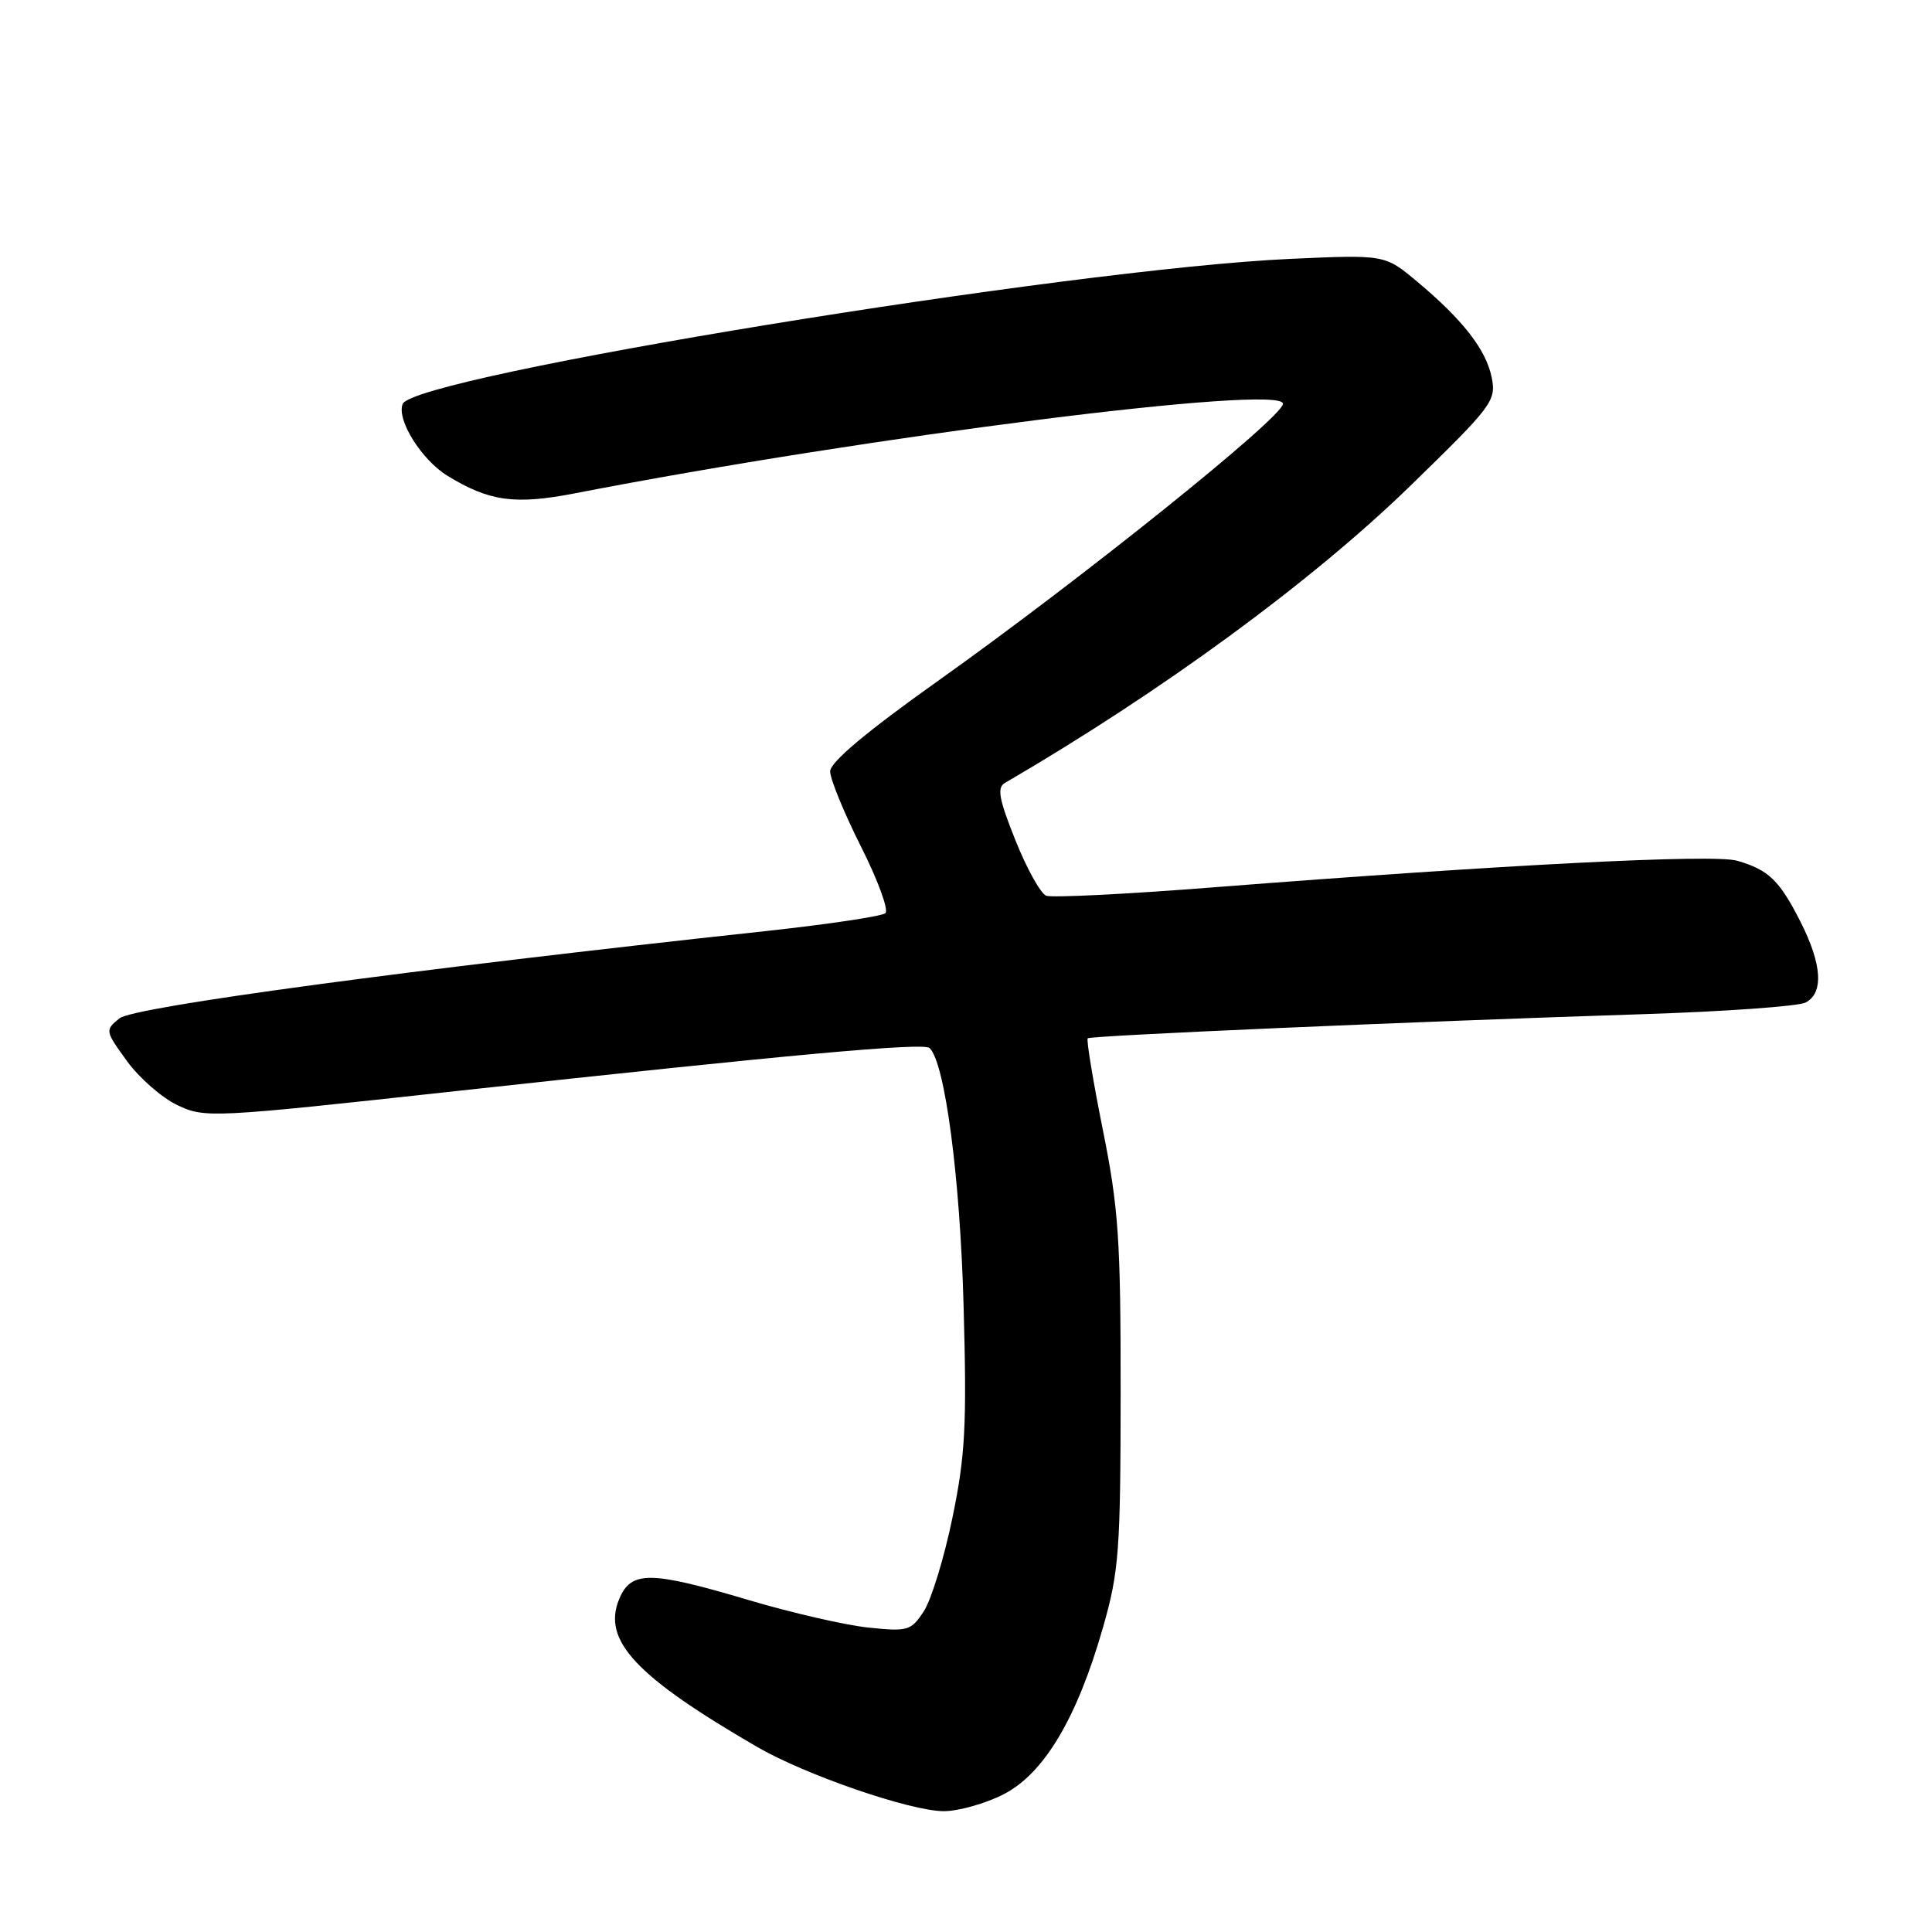 <?xml version="1.0" encoding="UTF-8" standalone="no"?>
<!DOCTYPE svg PUBLIC "-//W3C//DTD SVG 1.1//EN" "http://www.w3.org/Graphics/SVG/1.1/DTD/svg11.dtd" >
<svg xmlns="http://www.w3.org/2000/svg" xmlns:xlink="http://www.w3.org/1999/xlink" version="1.1" viewBox="0 0 256 256">
 <g >
 <path fill="currentColor"
d=" M 132.98 237.75 C 138.35 235.01 142.74 227.62 146.18 215.55 C 148.27 208.22 148.48 205.45 148.49 184.50 C 148.50 164.27 148.22 160.08 146.13 149.70 C 144.83 143.21 143.93 137.76 144.13 137.58 C 144.54 137.22 186.49 135.39 217.50 134.39 C 228.50 134.04 238.29 133.34 239.25 132.84 C 241.67 131.58 241.44 127.80 238.58 122.15 C 235.78 116.63 234.34 115.25 230.17 114.05 C 227.05 113.15 199.46 114.56 160.74 117.58 C 149.32 118.48 139.37 118.97 138.63 118.69 C 137.89 118.40 136.05 115.10 134.55 111.34 C 132.36 105.87 132.08 104.36 133.16 103.74 C 153.92 91.65 173.81 77.08 186.87 64.38 C 197.77 53.78 198.27 53.11 197.66 50.03 C 196.92 46.34 193.84 42.38 187.74 37.28 C 183.50 33.74 183.50 33.74 171.00 34.30 C 141.68 35.63 54.77 49.84 53.35 53.54 C 52.54 55.64 55.86 60.94 59.30 63.05 C 64.83 66.44 68.24 66.91 76.17 65.37 C 115.10 57.81 170.00 50.87 170.00 53.50 C 170.00 55.27 143.48 76.57 124.25 90.25 C 114.79 96.97 110.00 101.00 110.00 102.21 C 110.00 103.22 111.83 107.69 114.07 112.15 C 116.32 116.60 117.78 120.59 117.32 121.00 C 116.87 121.41 109.75 122.47 101.50 123.37 C 54.27 128.48 17.70 133.42 15.84 134.93 C 13.90 136.50 13.92 136.59 16.82 140.59 C 18.44 142.83 21.45 145.46 23.51 146.44 C 27.15 148.17 28.03 148.12 60.37 144.58 C 104.93 139.71 122.37 138.12 123.17 138.87 C 125.21 140.77 127.22 156.01 127.68 173.00 C 128.12 188.89 127.91 192.86 126.20 201.12 C 125.11 206.42 123.40 211.98 122.41 213.50 C 120.71 216.09 120.30 216.21 115.06 215.66 C 112.00 215.34 104.90 213.71 99.28 212.04 C 86.12 208.12 83.61 208.10 82.04 211.90 C 79.78 217.37 84.22 222.13 100.33 231.48 C 106.73 235.19 120.60 239.97 125.04 239.99 C 126.98 239.99 130.56 238.99 132.98 237.75 Z "/>
</g>
</svg>